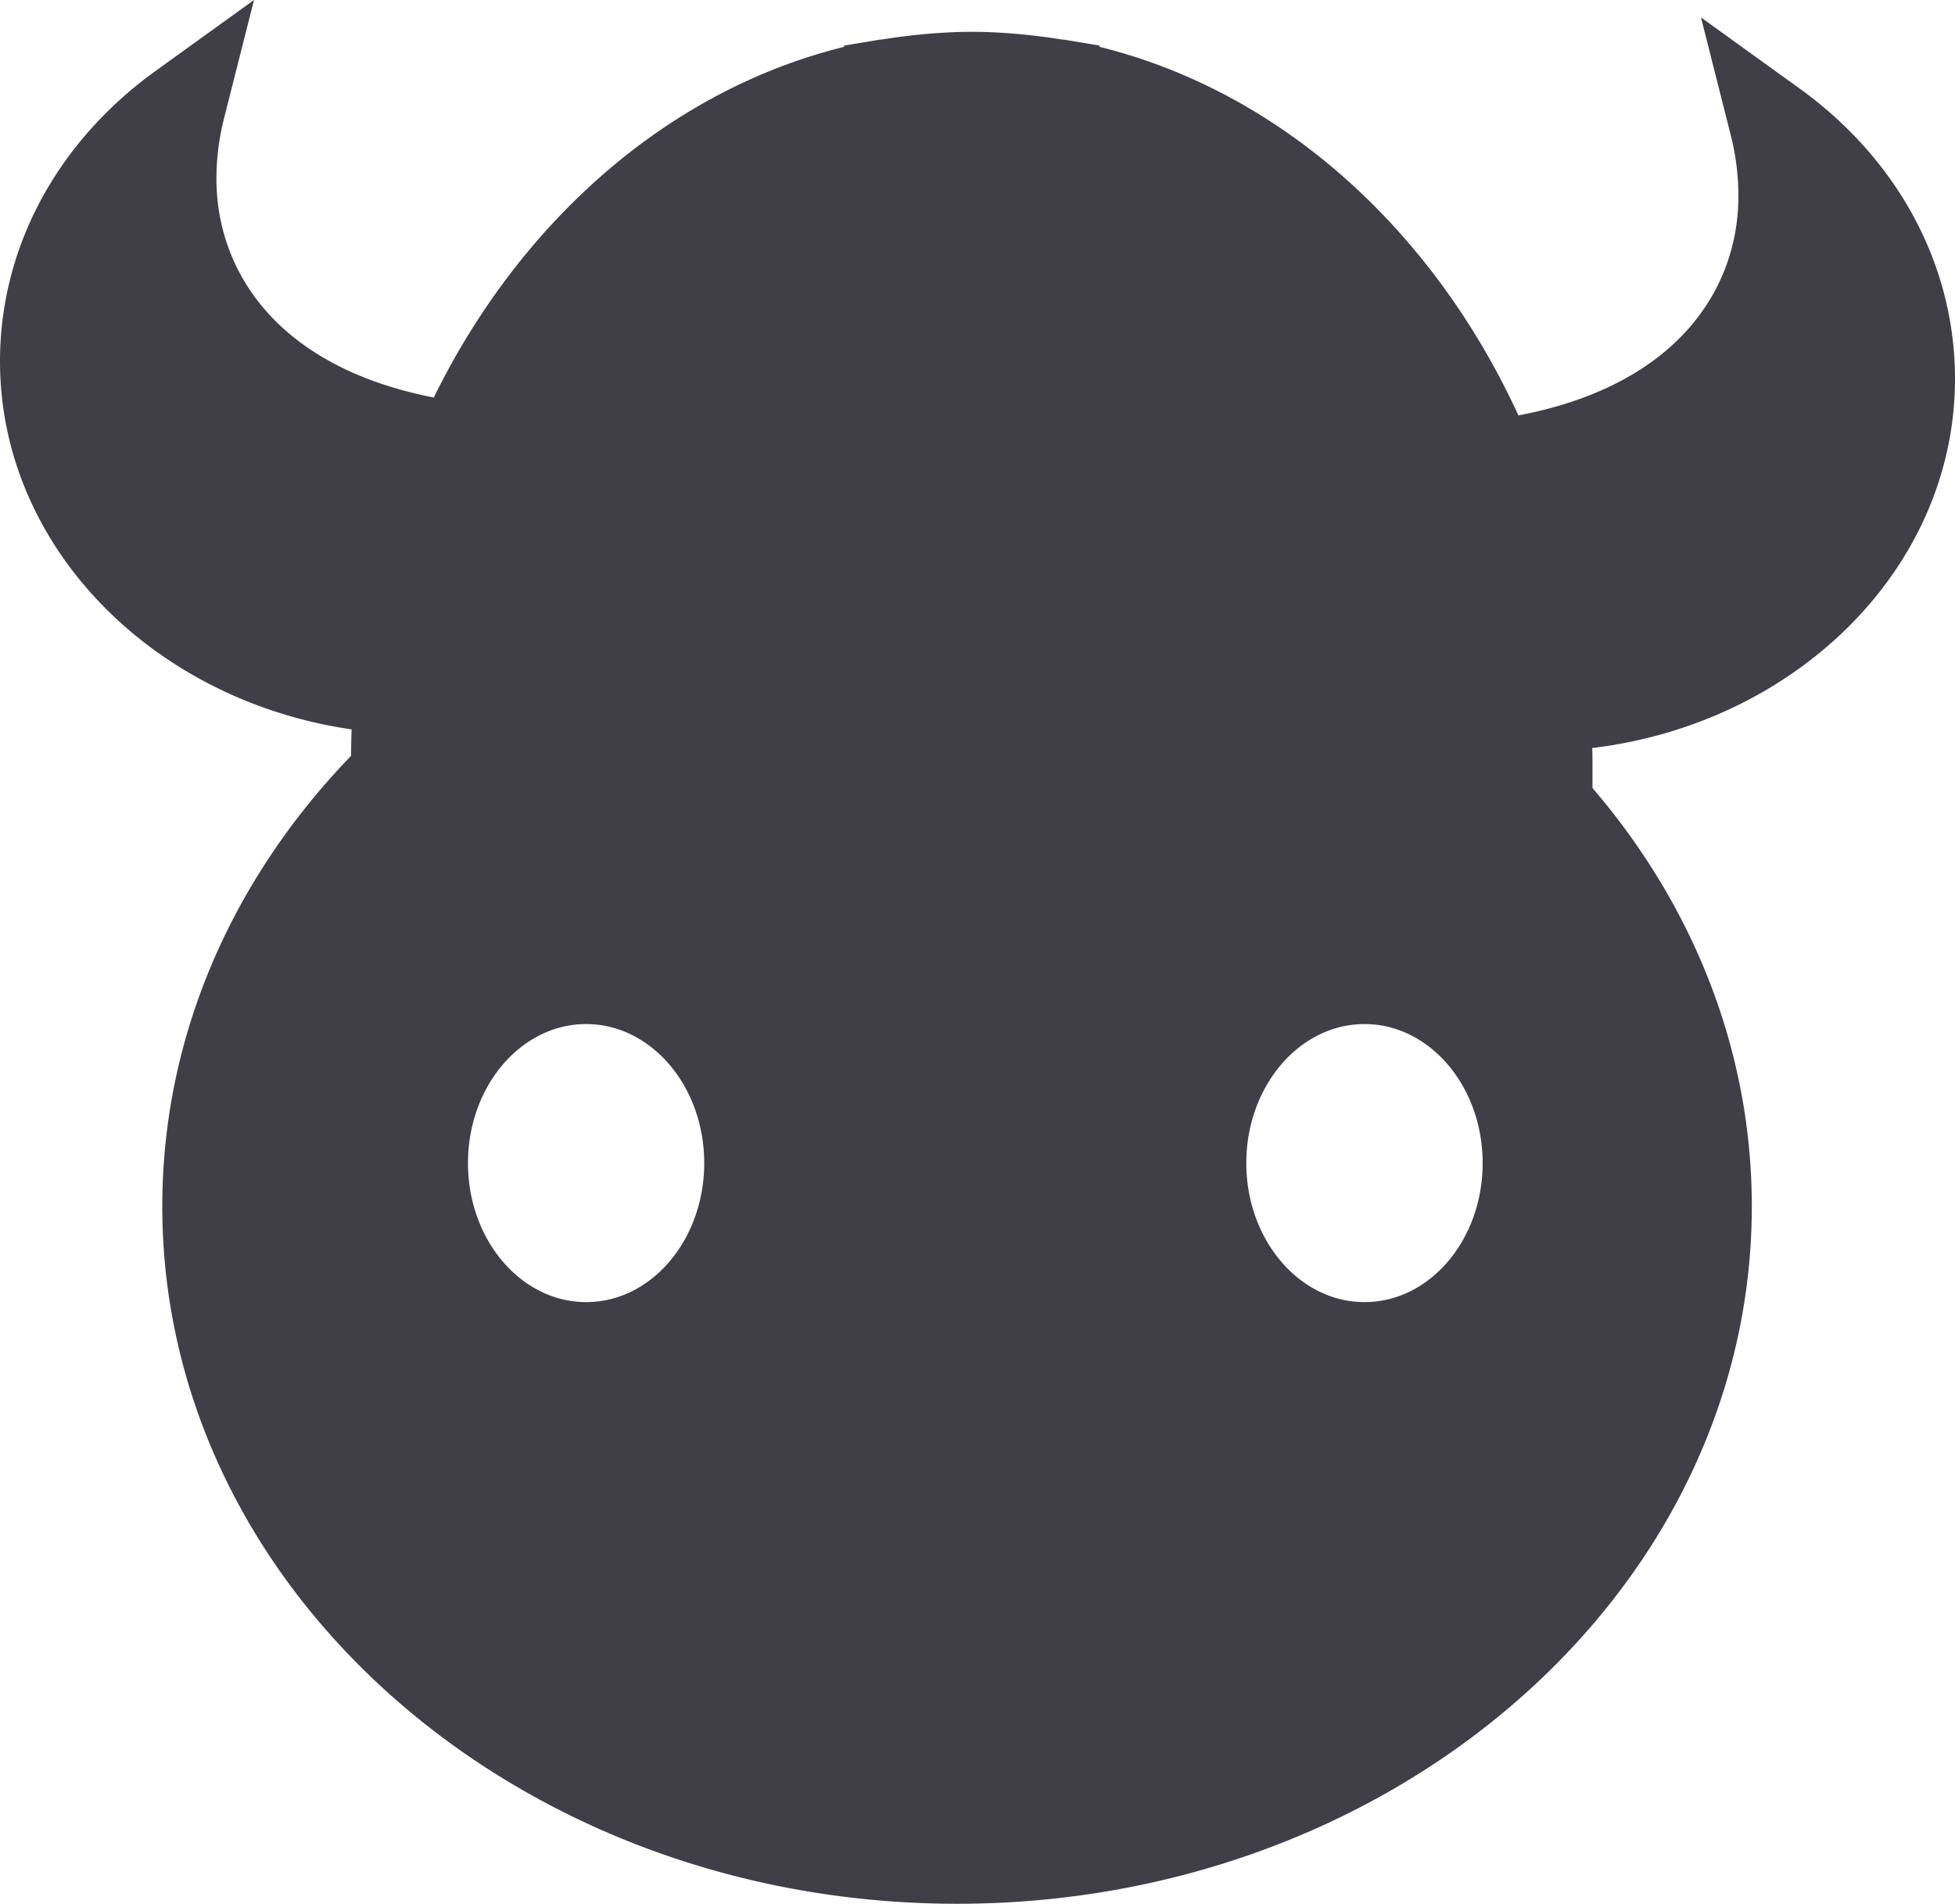 <svg id="icon-mentor" data-name="icon-mentor" xmlns="http://www.w3.org/2000/svg" viewBox="0 0 375.61 365.8"><defs><style>.cls-1{fill:none;}.cls-2{fill:#403f47;}</style></defs><path class="cls-1" d="M262.19,196.77c-12.54,0-22.71,12-22.71,26.71s10.17,26.71,22.71,26.71,22.7-12,22.7-26.71S274.72,196.77,262.19,196.77Z"/><path class="cls-1" d="M112.64,196.77c-12.54,0-22.7,12-22.7,26.71s10.16,26.71,22.7,26.71,22.69-12,22.69-26.71S125.17,196.77,112.64,196.77Z"/><path class="cls-2" d="M375.61,72.78c0-21.77-10.89-42.1-29.88-55.79L326.81,3.35,332.53,26A47.58,47.58,0,0,1,334,37.64c0,17.69-11.56,36.34-42.27,42.18C275.31,44.05,246.05,17.6,211.25,9V8.75l-6.05-1-.83-.15-.16,0-.18,0c-2.57-.43-5.16-.75-7.73-1l-1.58-.14c-2.68-.21-5.34-.35-8-.35s-5.3.14-8,.35l-1.58.14c-2.58.25-5.17.57-7.75,1l-.16,0-.15,0-.85.15-6.05,1V9c-33.66,8.31-62.13,33.36-78.84,67.38C53,70.45,41.58,51.89,41.58,34.28a47.57,47.57,0,0,1,1.5-11.68L48.8,0,29.89,13.63C10.89,27.33,0,47.66,0,69.42,0,105,29.31,134.6,67.56,140.15c-.07,1.7-.1,3.39-.11,5.08-22.6,23.37-36.27,53.59-36.27,86.57,0,73.89,68.5,134,152.7,134s152.69-60.11,152.69-134c0-30.14-11.4-58-30.61-80.39l0-2.17,0-1c0-.63,0-1.26,0-1.89,0-.87,0-1.75-.06-2.62C345.25,139,375.61,109,375.61,72.78Zm-263,177.41c-12.54,0-22.7-12-22.7-26.71s10.16-26.71,22.7-26.71,22.69,12,22.69,26.71S125.17,250.19,112.64,250.19Zm149.55,0c-12.54,0-22.71-12-22.71-26.71s10.17-26.71,22.71-26.71,22.7,12,22.7,26.71S274.72,250.19,262.19,250.19Z"/></svg>

